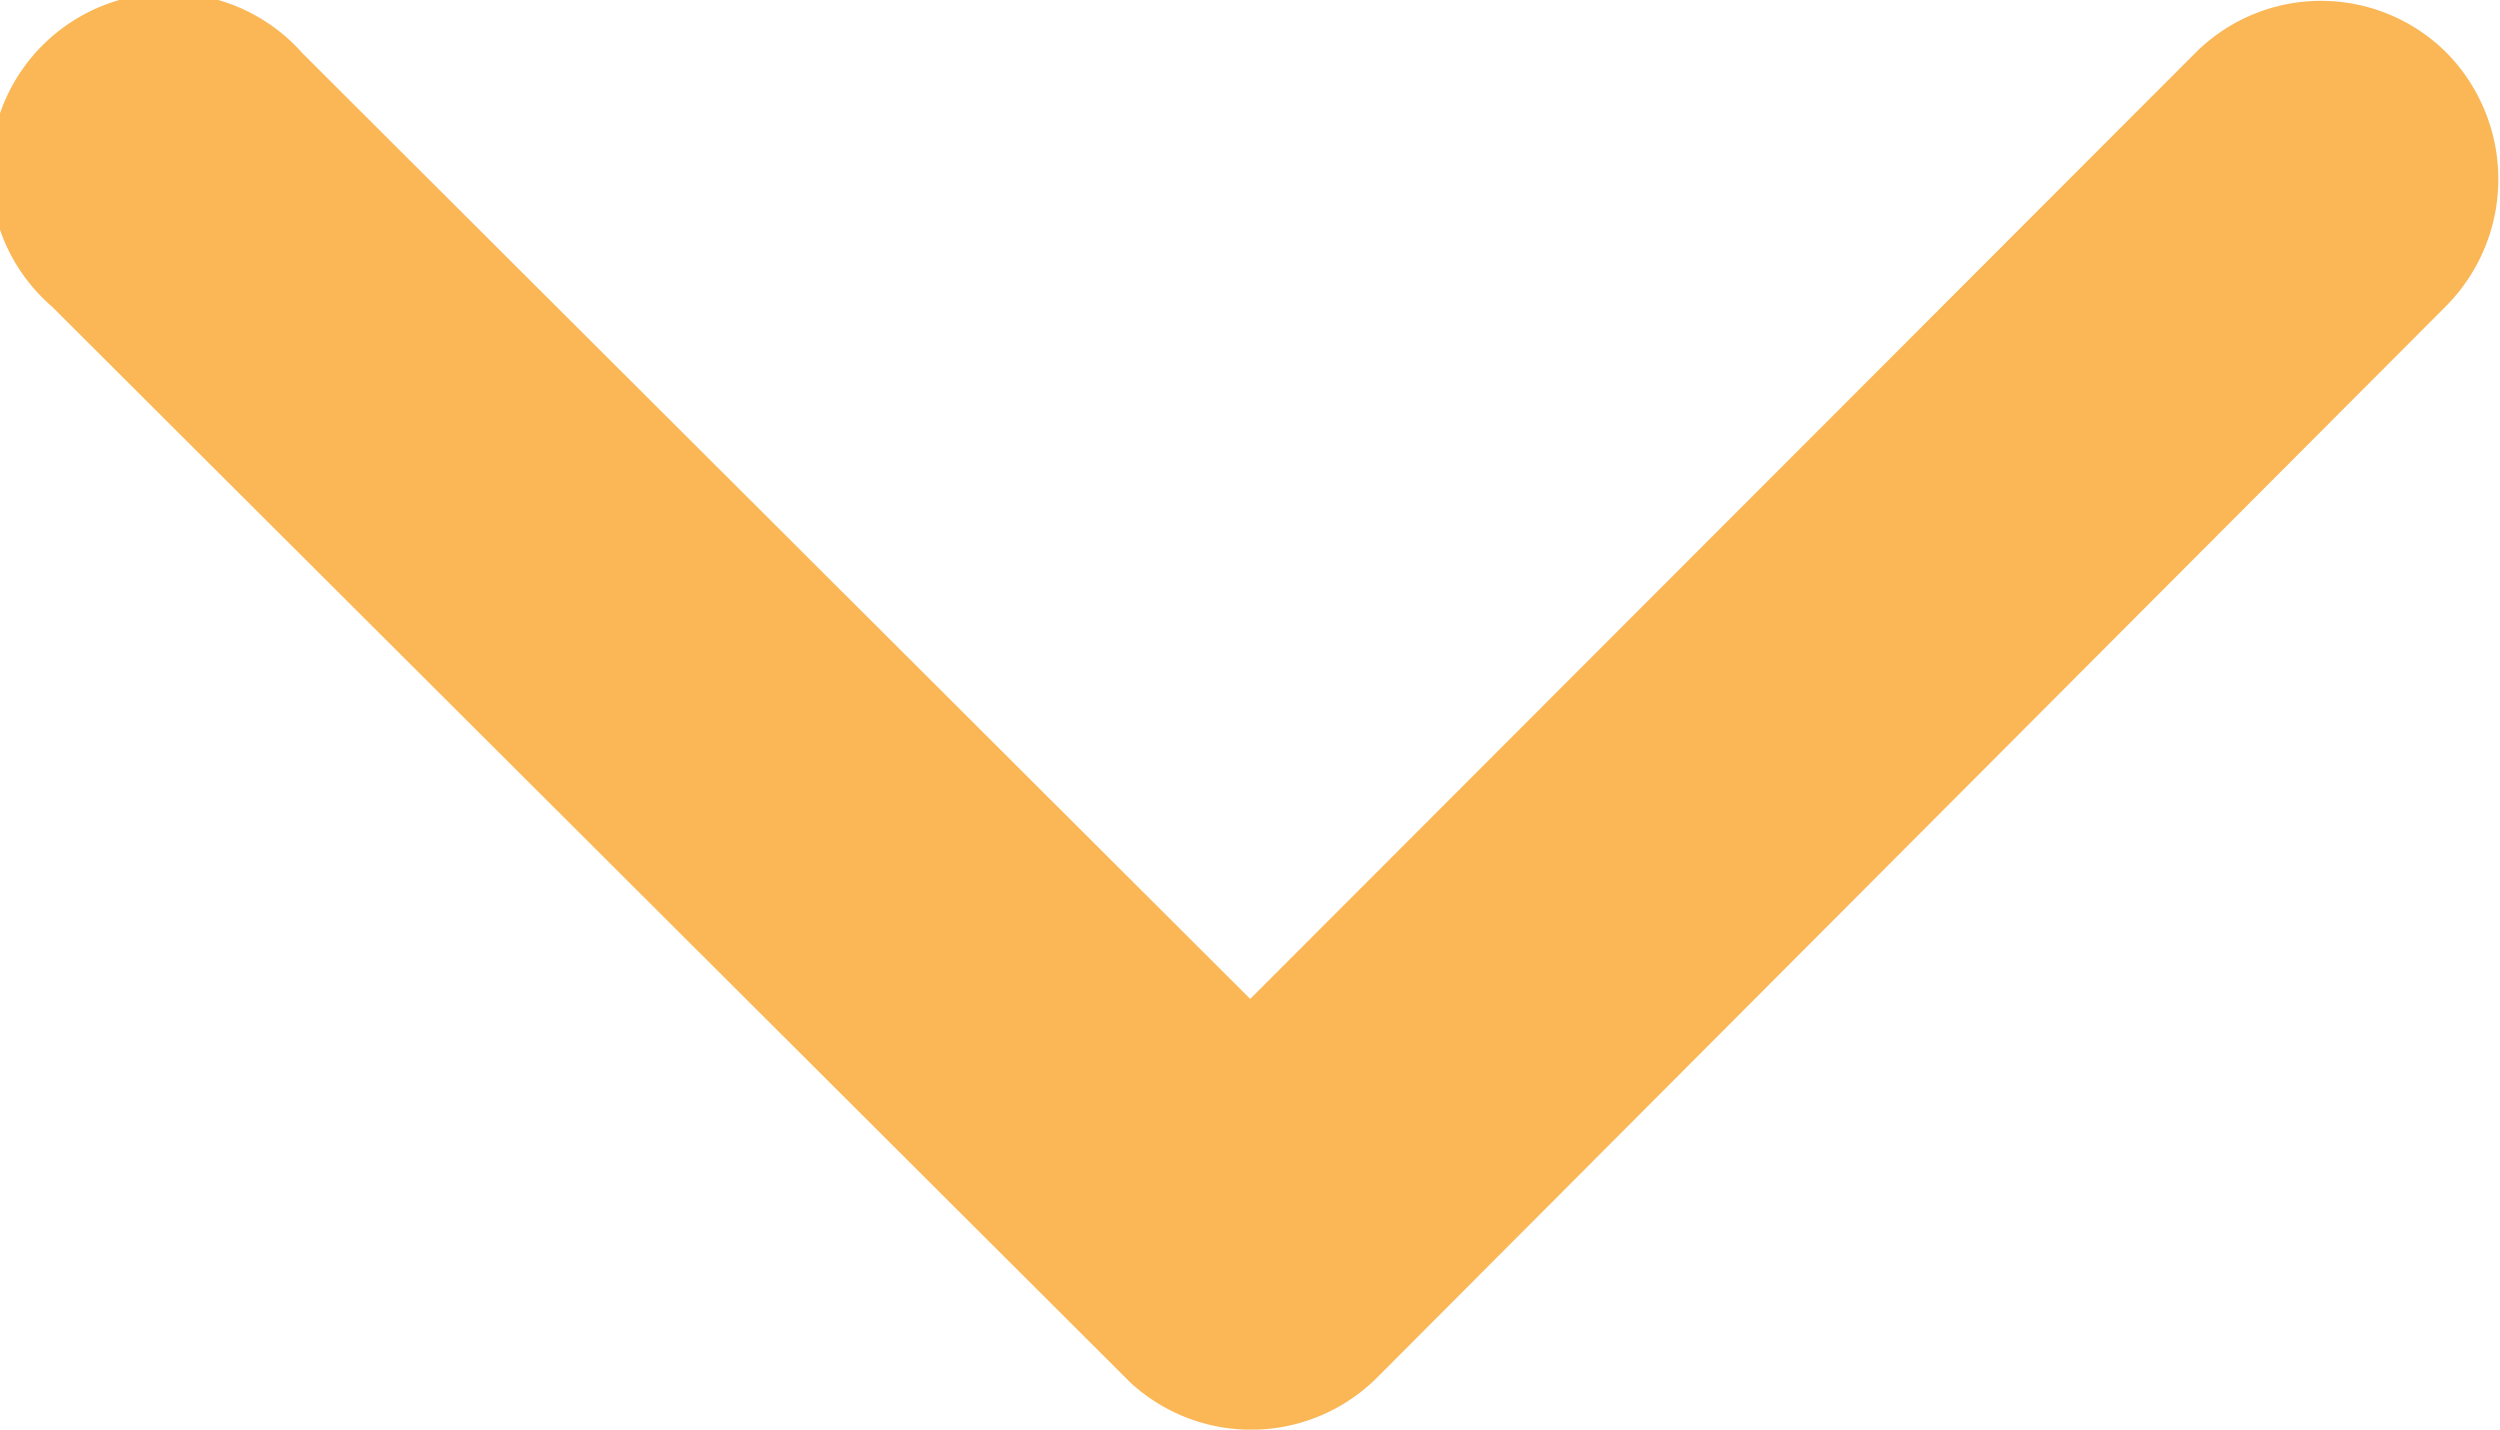 <svg xmlns="http://www.w3.org/2000/svg" width="5.979" height="3.419" viewBox="0 0 5.979 3.419"><defs><style>.a{fill:#fbb755;}</style></defs><path class="a" d="M9.178,13.635l2.261-2.263a.425.425,0,0,1,.6,0,.431.431,0,0,1,0,.605L9.481,14.541a.426.426,0,0,1-.589.012L6.312,11.979a.427.427,0,1,1,.6-.605Z" transform="translate(-6.188 -11.246)"/></svg>